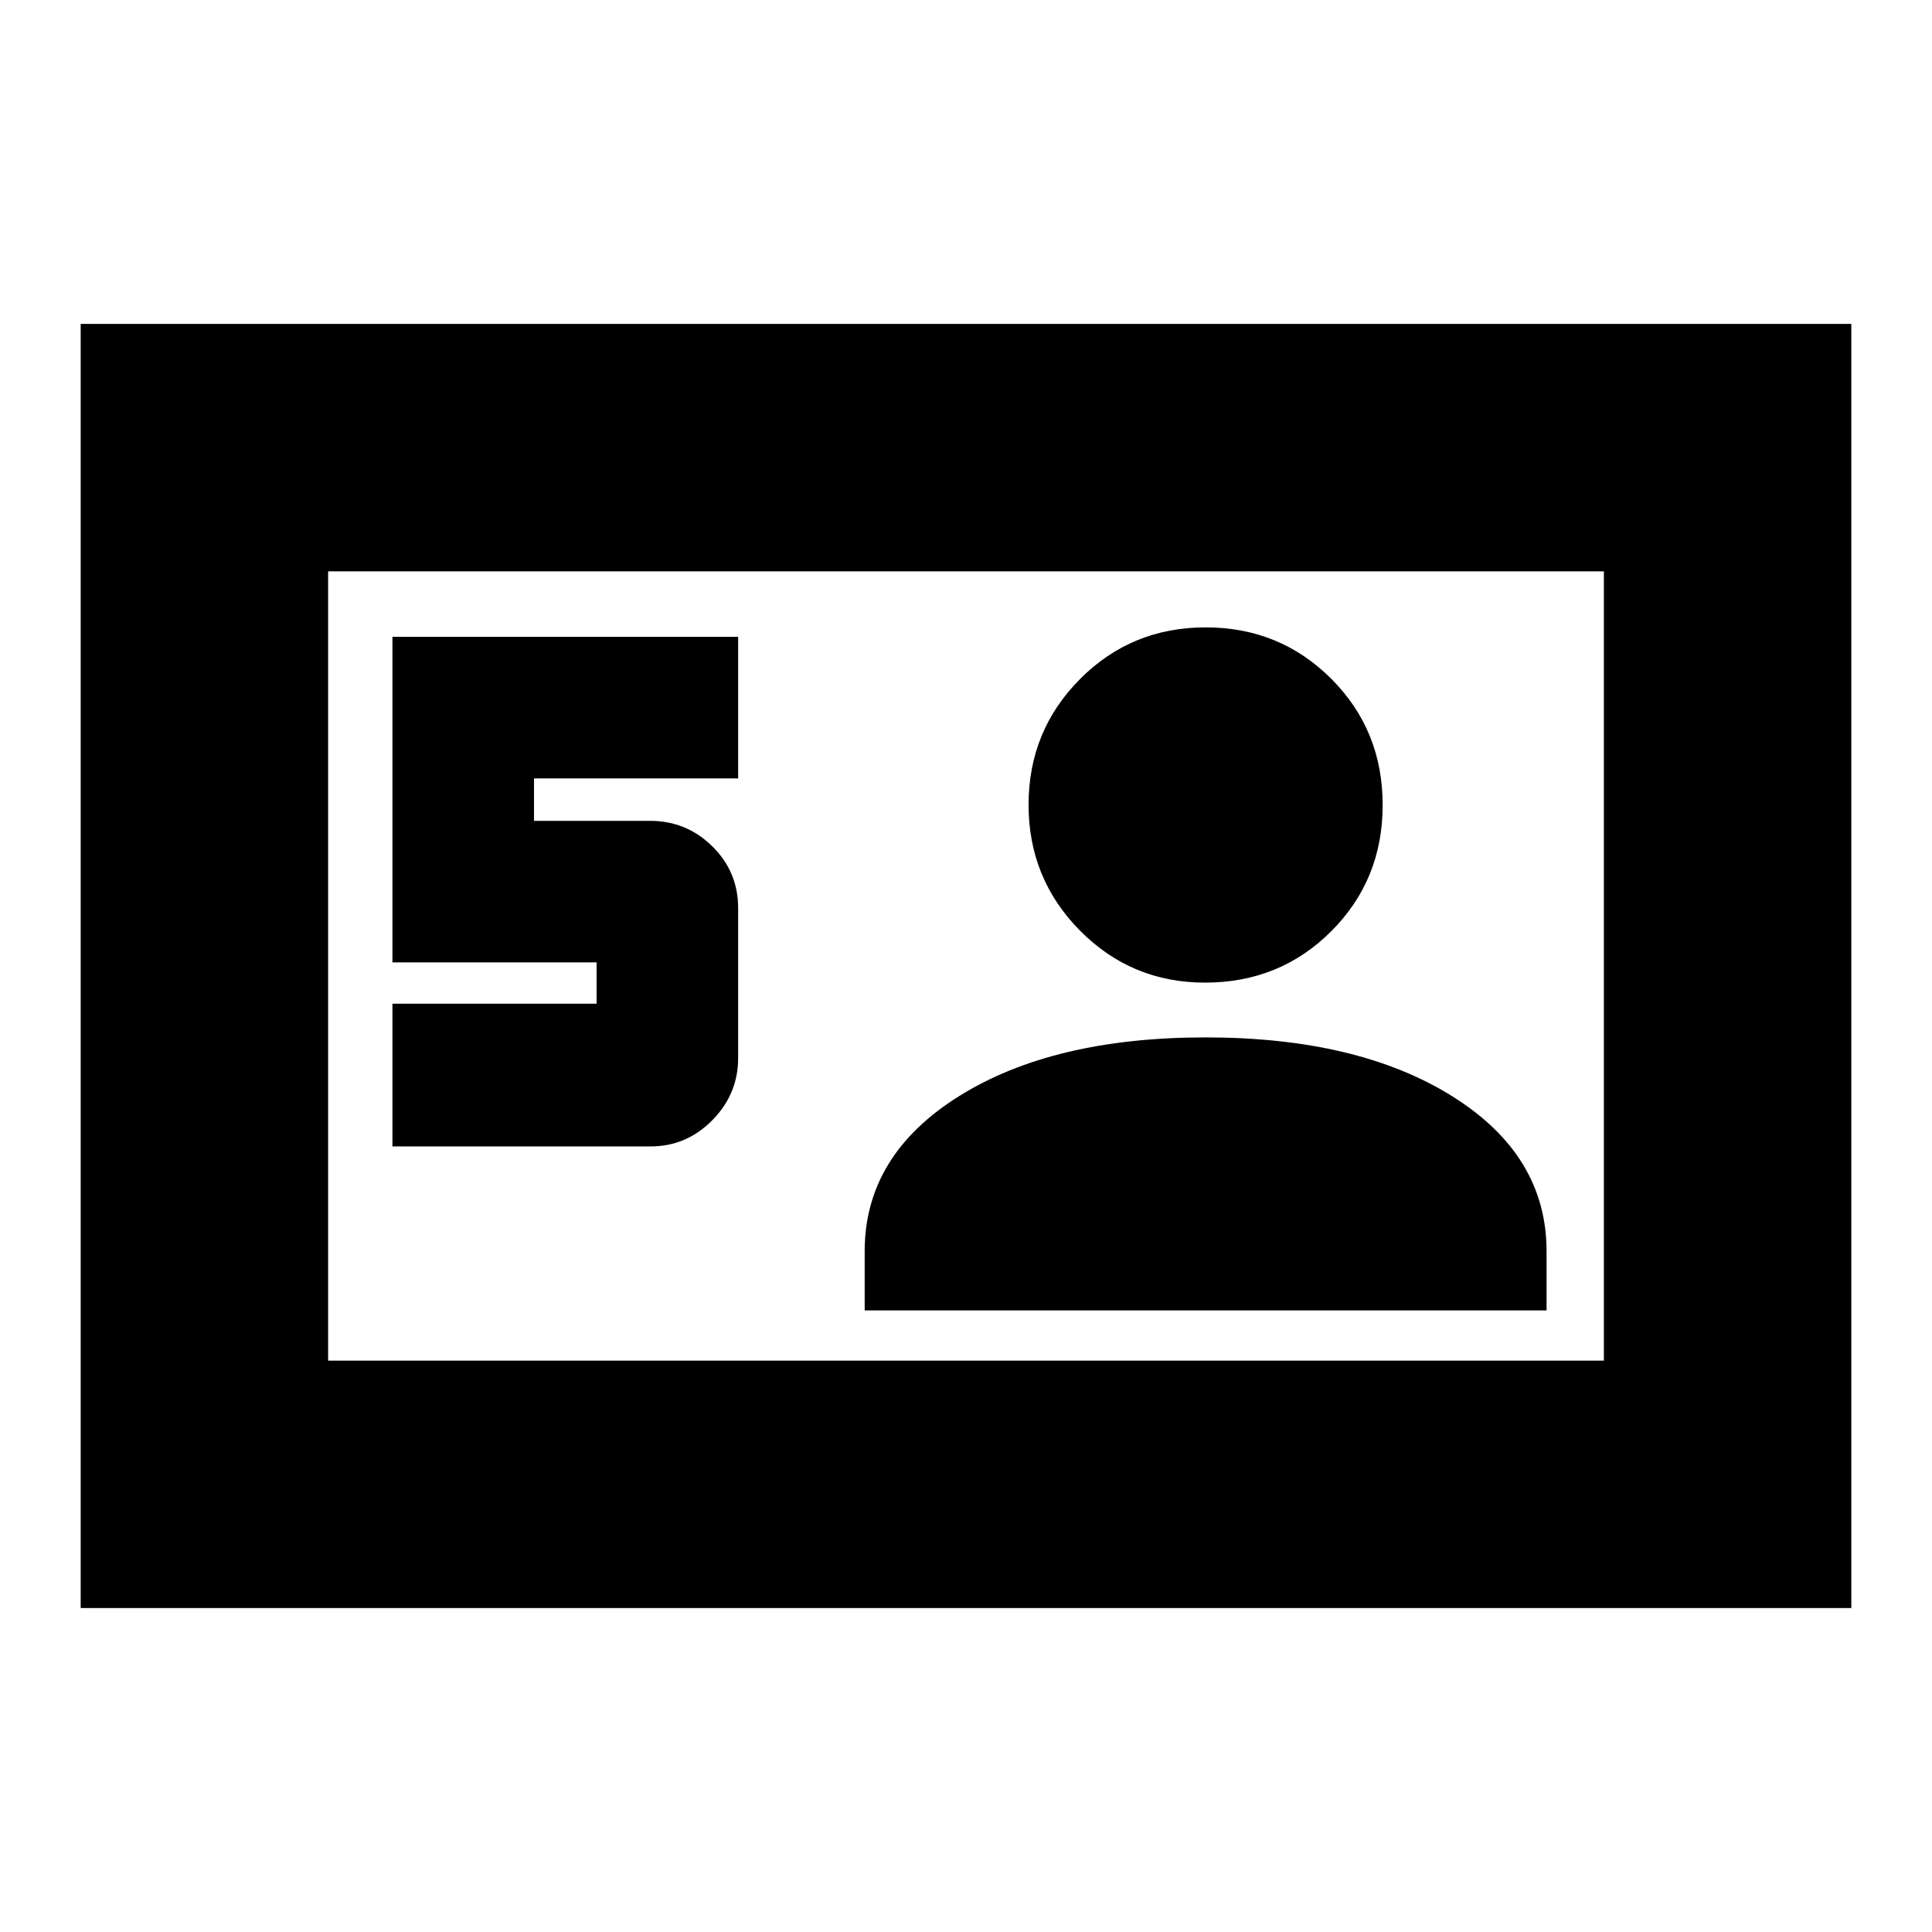 <svg xmlns="http://www.w3.org/2000/svg" height="24" viewBox="0 -960 960 960" width="24"><path d="M40.09-160.96v-638.08h879.82v638.08H40.09ZM195-390.35h128.31q17.77 0 30.62-13.01 12.85-13.01 12.85-30.93v-74.45q0-18.09-12.85-30.74-12.85-12.65-30.89-12.65h-57.69v-21.09h101.43v-70.34H195v161.78h101.44v20.52H195v70.91Zm234.65 81.48h338.83v-29.39q0-47.66-46.78-76.96-46.79-29.3-122.69-29.3-75.91 0-122.63 29.3-46.73 29.3-46.73 76.96v29.39Zm169.13-162.87q37.17 0 62.72-25.54 25.54-25.55 25.54-62.72t-25.54-62.72q-25.55-25.54-62.44-25.54-36.88 0-62.43 25.71-25.54 25.7-25.54 62.43 0 36.73 25.57 62.55 25.58 25.83 62.12 25.83ZM163.04-283.91h633.92v-392.18H163.04v392.18Zm0 0v-392.18 392.18Z"/></svg>
